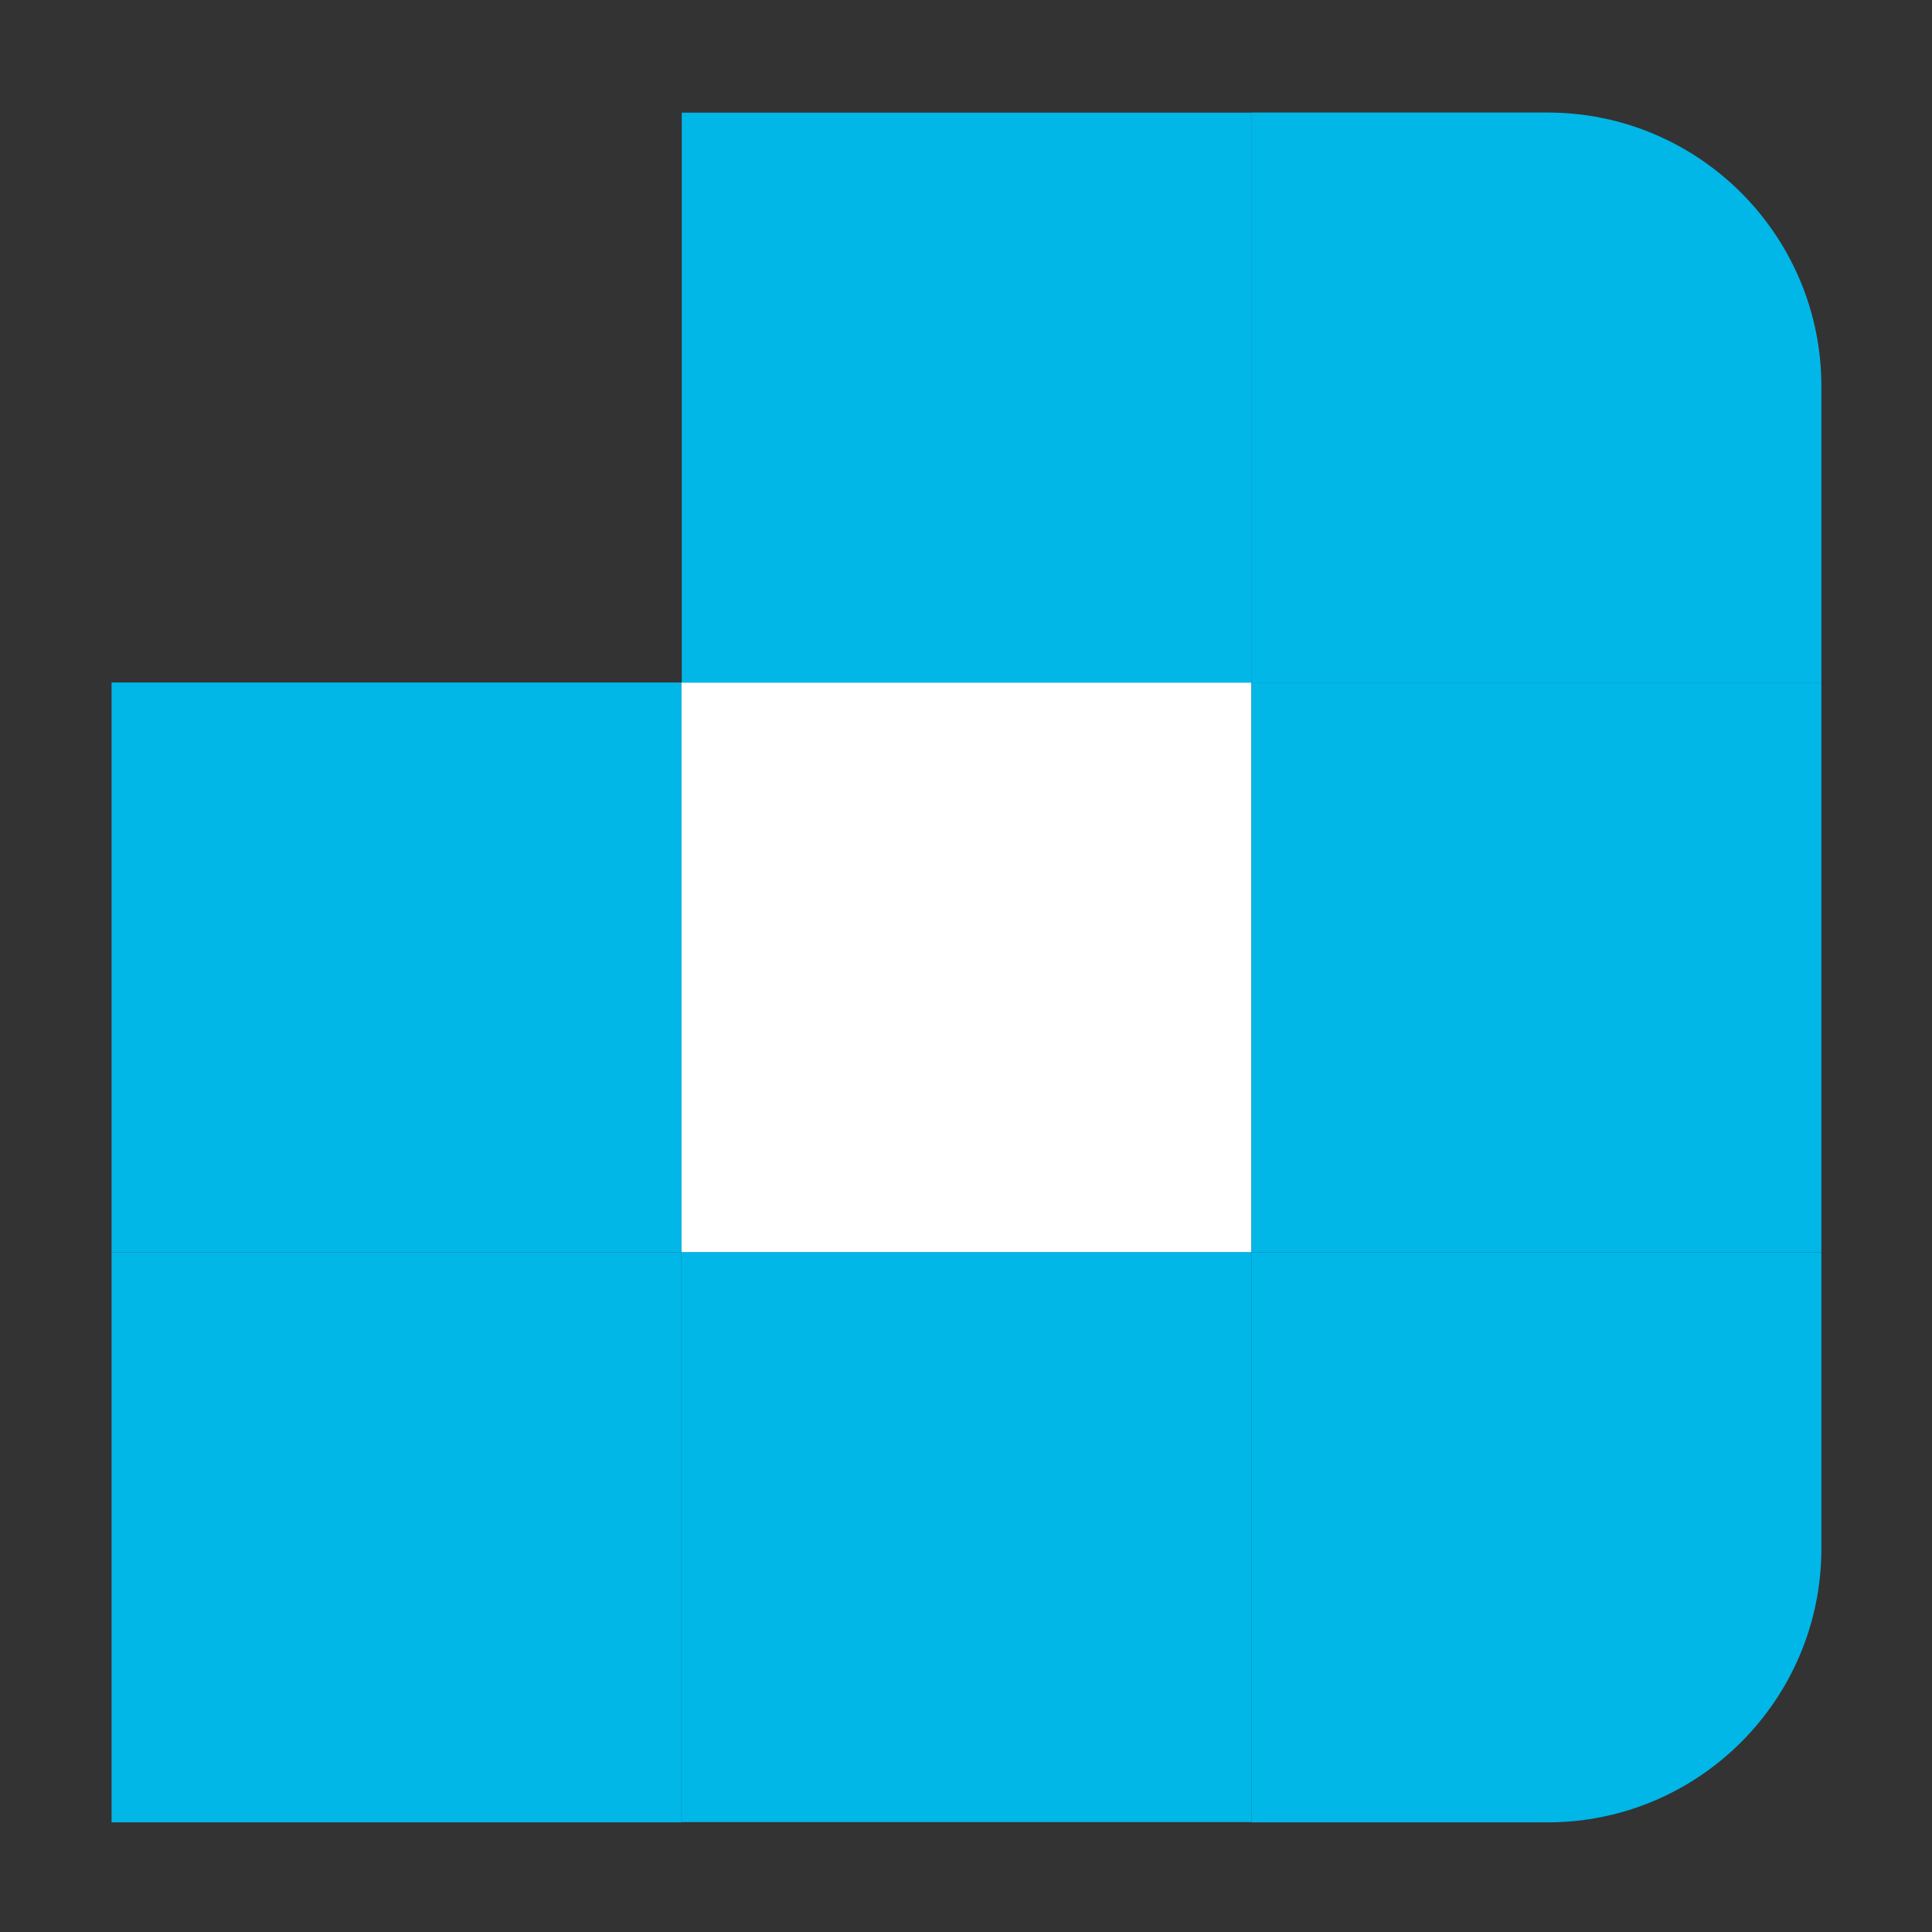<?xml version="1.0" encoding="utf-8"?>
<!-- Generator: Adobe Illustrator 23.1.1, SVG Export Plug-In . SVG Version: 6.00 Build 0)  -->
<svg version="1.1" id="Layer_1" xmlns="http://www.w3.org/2000/svg" xmlns:xlink="http://www.w3.org/1999/xlink" x="0px" y="0px"
	 viewBox="0 0 400 400" style="enable-background:new 0 0 400 400;" xml:space="preserve">
<rect x="0" y="0" width="400" height="400" fill="#333333" stroke="none"/>
<style type="text/css">
	.st0{fill:#00B7E8;}
	.st1{fill:#FFFFFF;}
</style>
<rect x="23.1" y="141.3" class="st0" width="118" height="118"/>
<rect x="141.1" y="141.3" class="st1" width="118" height="118"/>
<rect x="23.1" y="259.3" class="st0" width="118" height="118"/>
<rect x="141.1" y="23.3" transform="matrix(6.123234e-17 -1 1 6.123234e-17 117.854 282.424)" class="st0" width="118" height="118"/>
<rect x="141.1" y="259.3" transform="matrix(-1.836970e-16 1 -1 -1.836970e-16 518.424 118.146)" class="st0" width="118" height="118"/>
<rect x="259.1" y="141.3" class="st0" width="118" height="118"/>
<path class="st0" d="M377.1,141.3h-118v-118h61.3c31.3,0,56.7,25.4,56.7,56.7V141.3z"/>
<path class="st0" d="M259.1,377.3v-118h118v61.3c0,31.3-25.4,56.7-56.7,56.7H259.1z"/>
</svg>
